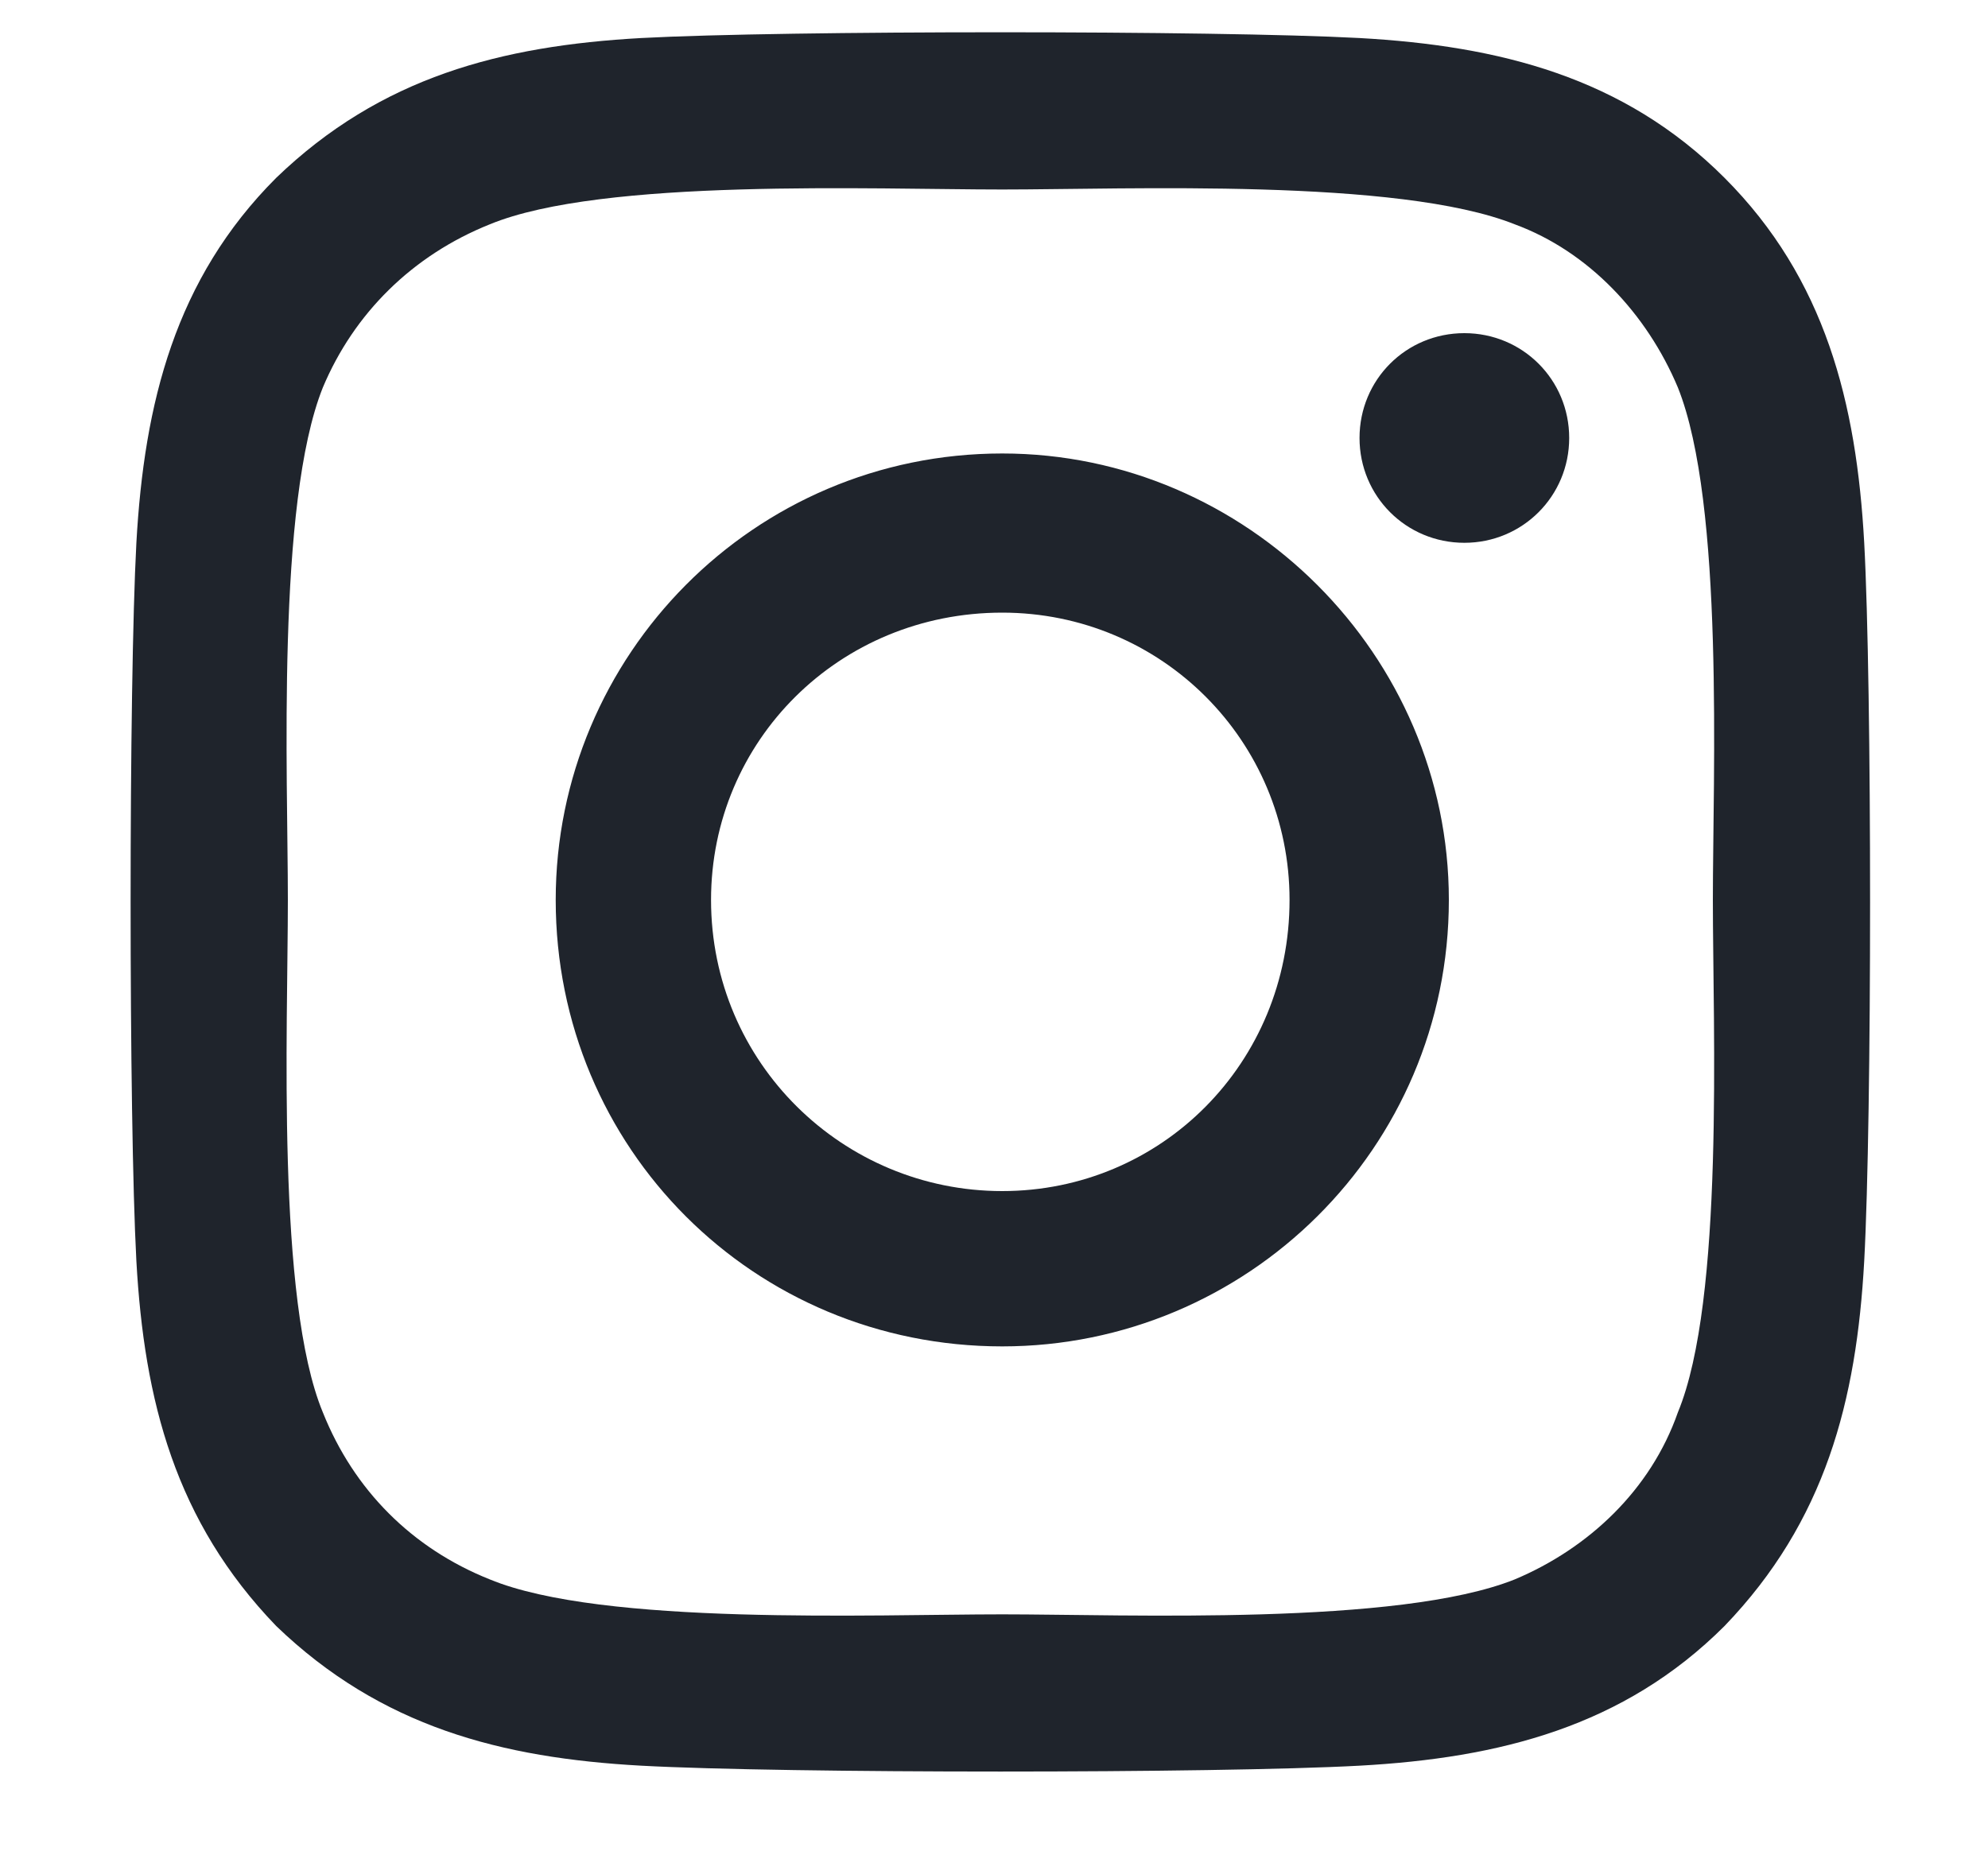 <svg width="15" height="14" viewBox="0 0 15 14" fill="none" xmlns="http://www.w3.org/2000/svg">
<path d="M7.562 3.422C9.408 3.422 10.932 4.945 10.932 6.791C10.932 8.666 9.408 10.16 7.562 10.16C5.688 10.16 4.193 8.666 4.193 6.791C4.193 4.945 5.688 3.422 7.562 3.422ZM7.562 8.988C8.764 8.988 9.73 8.021 9.73 6.791C9.73 5.59 8.764 4.623 7.562 4.623C6.332 4.623 5.365 5.59 5.365 6.791C5.365 8.021 6.361 8.988 7.562 8.988ZM11.84 3.305C11.84 2.865 11.488 2.514 11.049 2.514C10.609 2.514 10.258 2.865 10.258 3.305C10.258 3.744 10.609 4.096 11.049 4.096C11.488 4.096 11.84 3.744 11.84 3.305ZM14.066 4.096C14.125 5.18 14.125 8.432 14.066 9.516C14.008 10.57 13.773 11.479 13.012 12.27C12.25 13.031 11.312 13.266 10.258 13.324C9.174 13.383 5.922 13.383 4.838 13.324C3.783 13.266 2.875 13.031 2.084 12.27C1.322 11.479 1.088 10.57 1.029 9.516C0.971 8.432 0.971 5.18 1.029 4.096C1.088 3.041 1.322 2.104 2.084 1.342C2.875 0.58 3.783 0.346 4.838 0.287C5.922 0.229 9.174 0.229 10.258 0.287C11.312 0.346 12.25 0.58 13.012 1.342C13.773 2.104 14.008 3.041 14.066 4.096ZM12.66 10.658C13.012 9.809 12.924 7.758 12.924 6.791C12.924 5.854 13.012 3.803 12.66 2.924C12.426 2.367 11.986 1.898 11.43 1.693C10.551 1.342 8.5 1.43 7.562 1.43C6.596 1.43 4.545 1.342 3.695 1.693C3.109 1.928 2.67 2.367 2.436 2.924C2.084 3.803 2.172 5.854 2.172 6.791C2.172 7.758 2.084 9.809 2.436 10.658C2.67 11.244 3.109 11.684 3.695 11.918C4.545 12.27 6.596 12.182 7.562 12.182C8.5 12.182 10.551 12.27 11.43 11.918C11.986 11.684 12.455 11.244 12.66 10.658Z" fill="#1F242C"/>
</svg>
